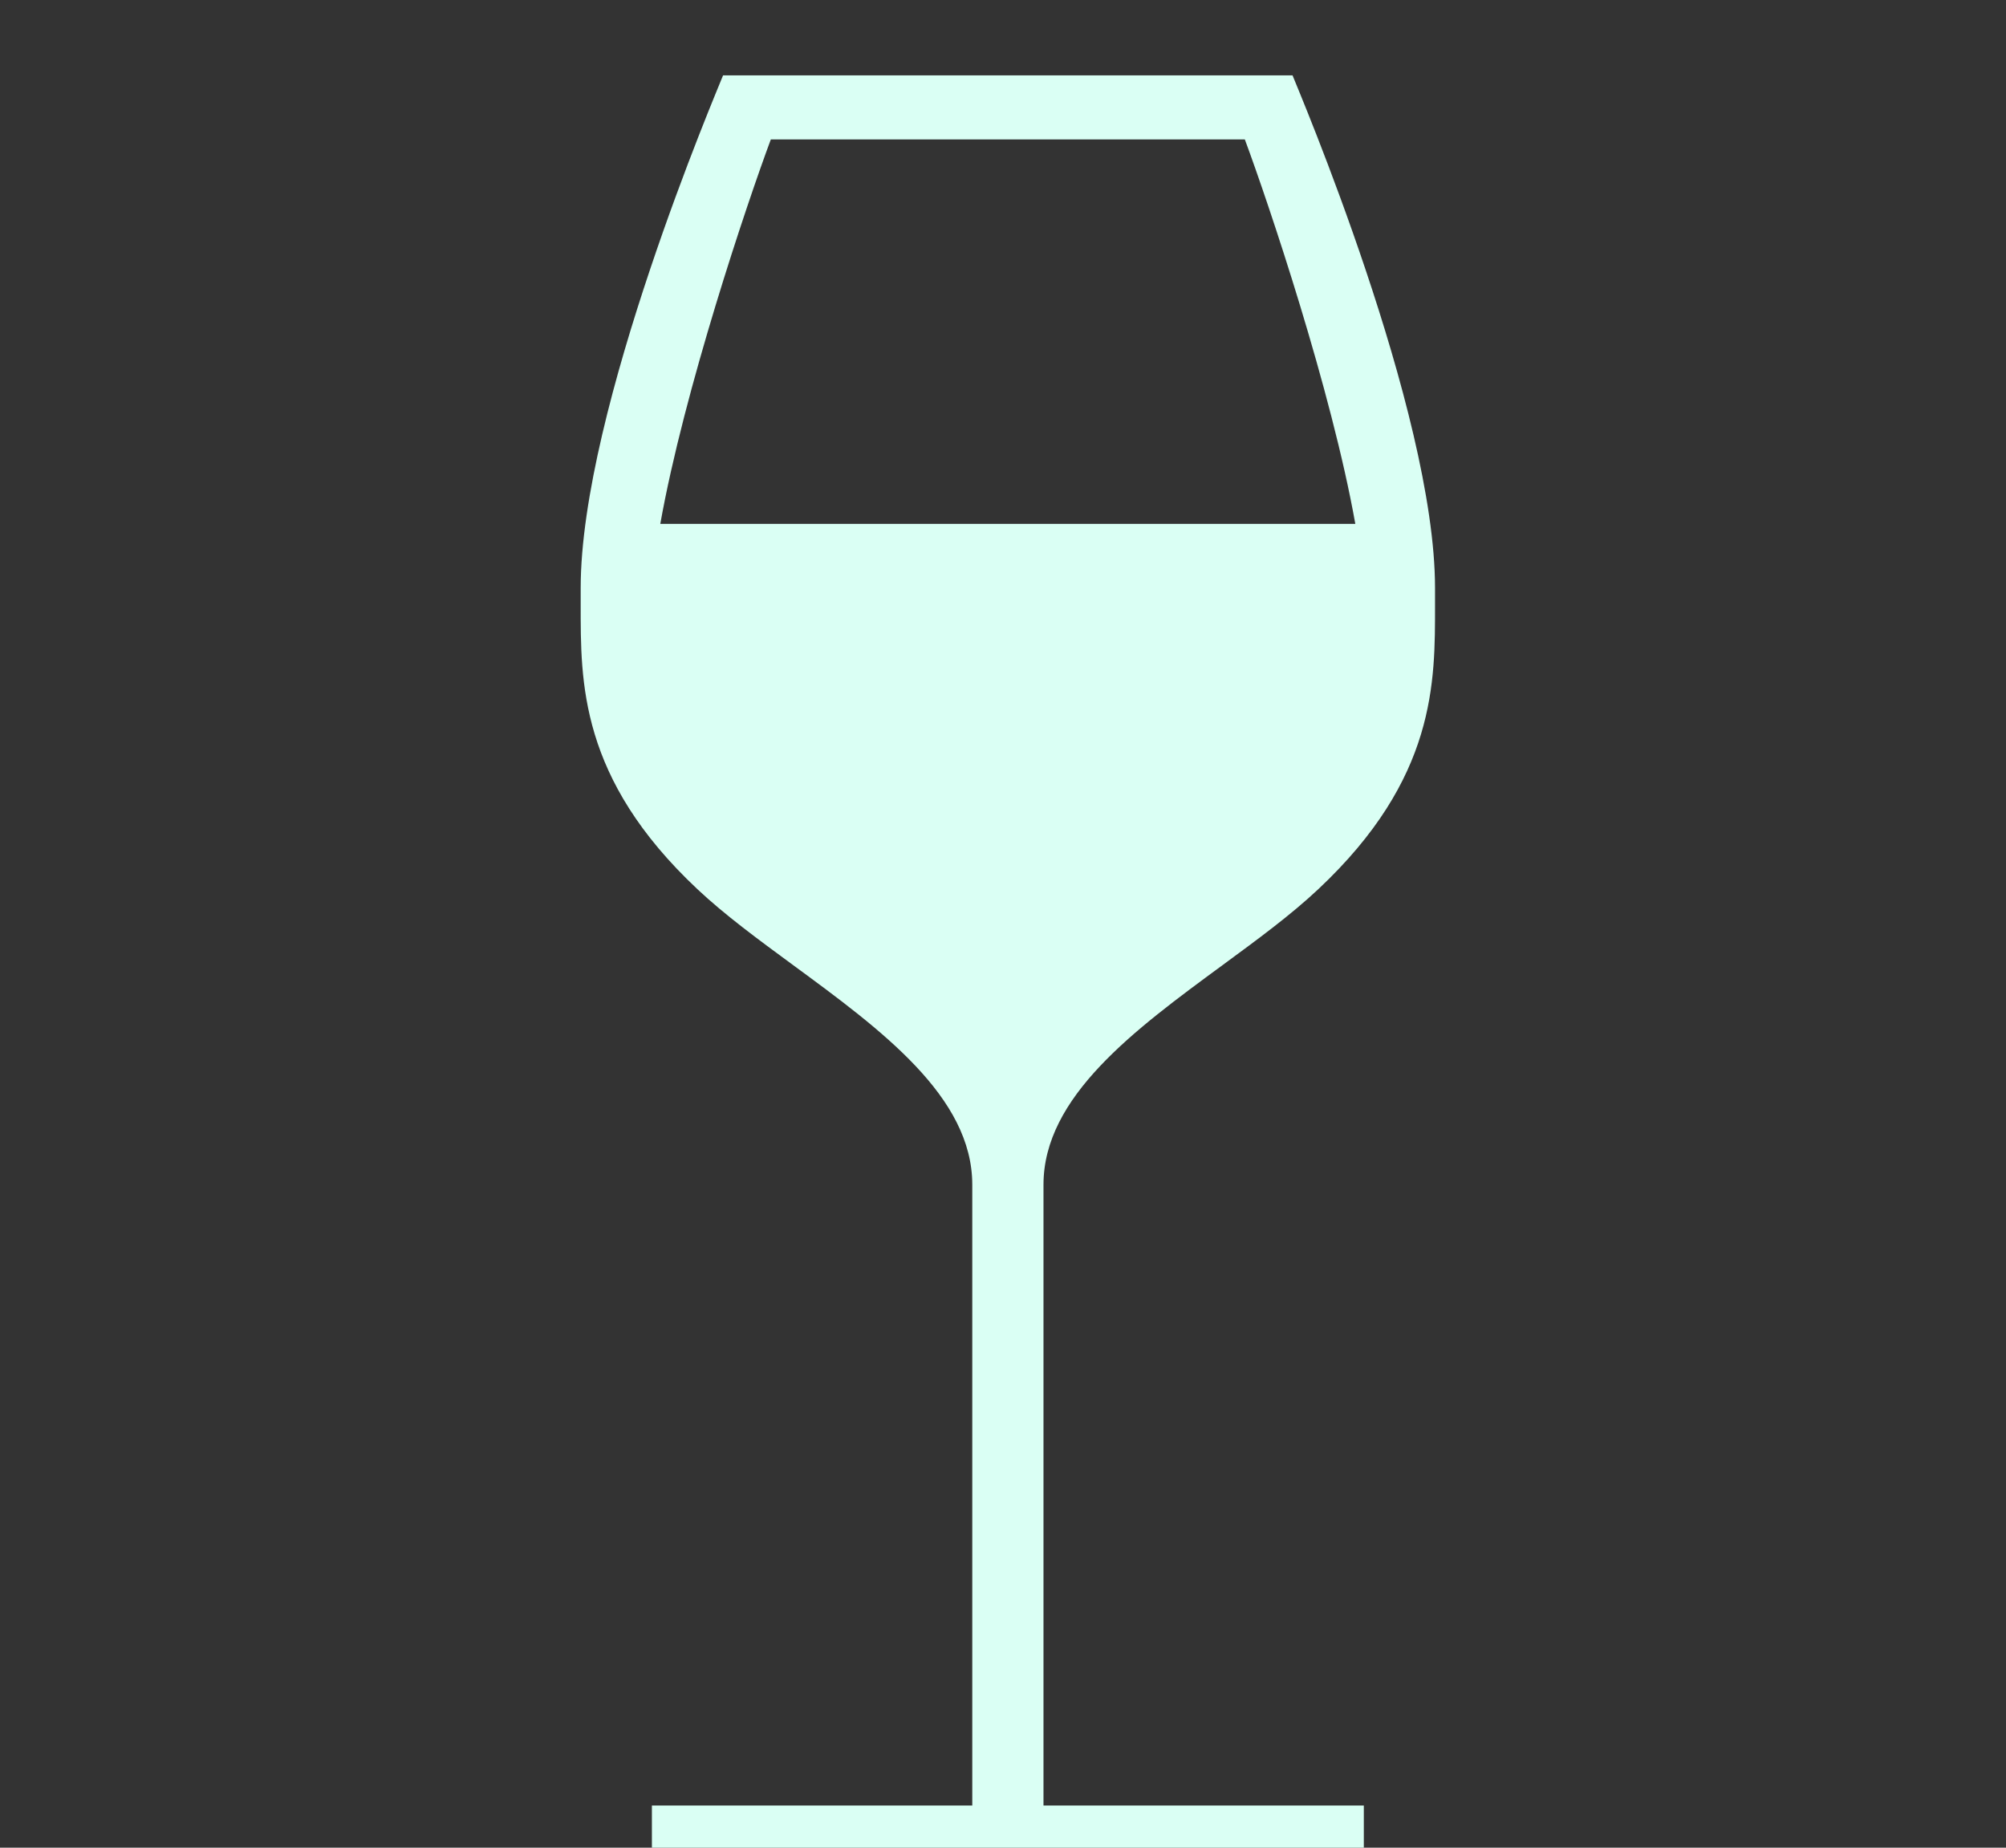 <svg width="38" height="35" viewBox="0 0 38 35" fill="none" xmlns="http://www.w3.org/2000/svg">
<rect x="0" y="0" width="38" height="35" fill="#333333" stroke="none"/>
<g clip-path="url(#clip0_10_58)">
<path d="M19.767 22.441C19.767 20.774 21.491 19.507 23.159 18.282C23.826 17.792 24.455 17.33 24.973 16.843C27.211 14.742 27.184 12.918 27.184 11.453V11.138C27.184 7.781 24.587 1.689 24.485 1.428H13.697C13.596 1.689 11 7.762 11 11.138V11.453C11 12.915 10.973 14.742 13.211 16.843C13.729 17.33 14.358 17.792 15.025 18.282C16.693 19.507 18.418 20.774 18.418 22.441V34.201H12.349V35.414H25.835V34.201H19.767V22.441ZM14.602 2.641H23.581C24.032 3.855 25.225 7.399 25.674 9.924H12.508C12.957 7.399 14.15 3.855 14.602 2.641ZM19.092 19.742C18.842 19.742 18.65 19.672 18.488 19.533L18.488 19.535C17.746 18.715 16.783 18.006 15.877 17.341C15.244 16.876 14.645 16.436 14.184 16.003C12.325 14.258 12.336 12.899 12.347 11.461C12.348 11.353 11.52 14.583 15.179 17.986L19.092 20.417L22.305 18.282C27.184 15.069 25.835 11.353 25.836 11.461C25.847 12.899 25.858 14.258 23.998 16.003C23.537 16.436 22.939 16.876 22.305 17.341C21.4 18.006 20.437 18.716 19.695 19.535L19.696 19.533C19.534 19.672 19.345 19.742 19.092 19.742Z" fill="#DAFFF4"/>
</g>
<defs>
<clipPath id="clip0_10_58">
<rect width="38" height="35" fill="white"/>
</clipPath>
</defs>
</svg>
